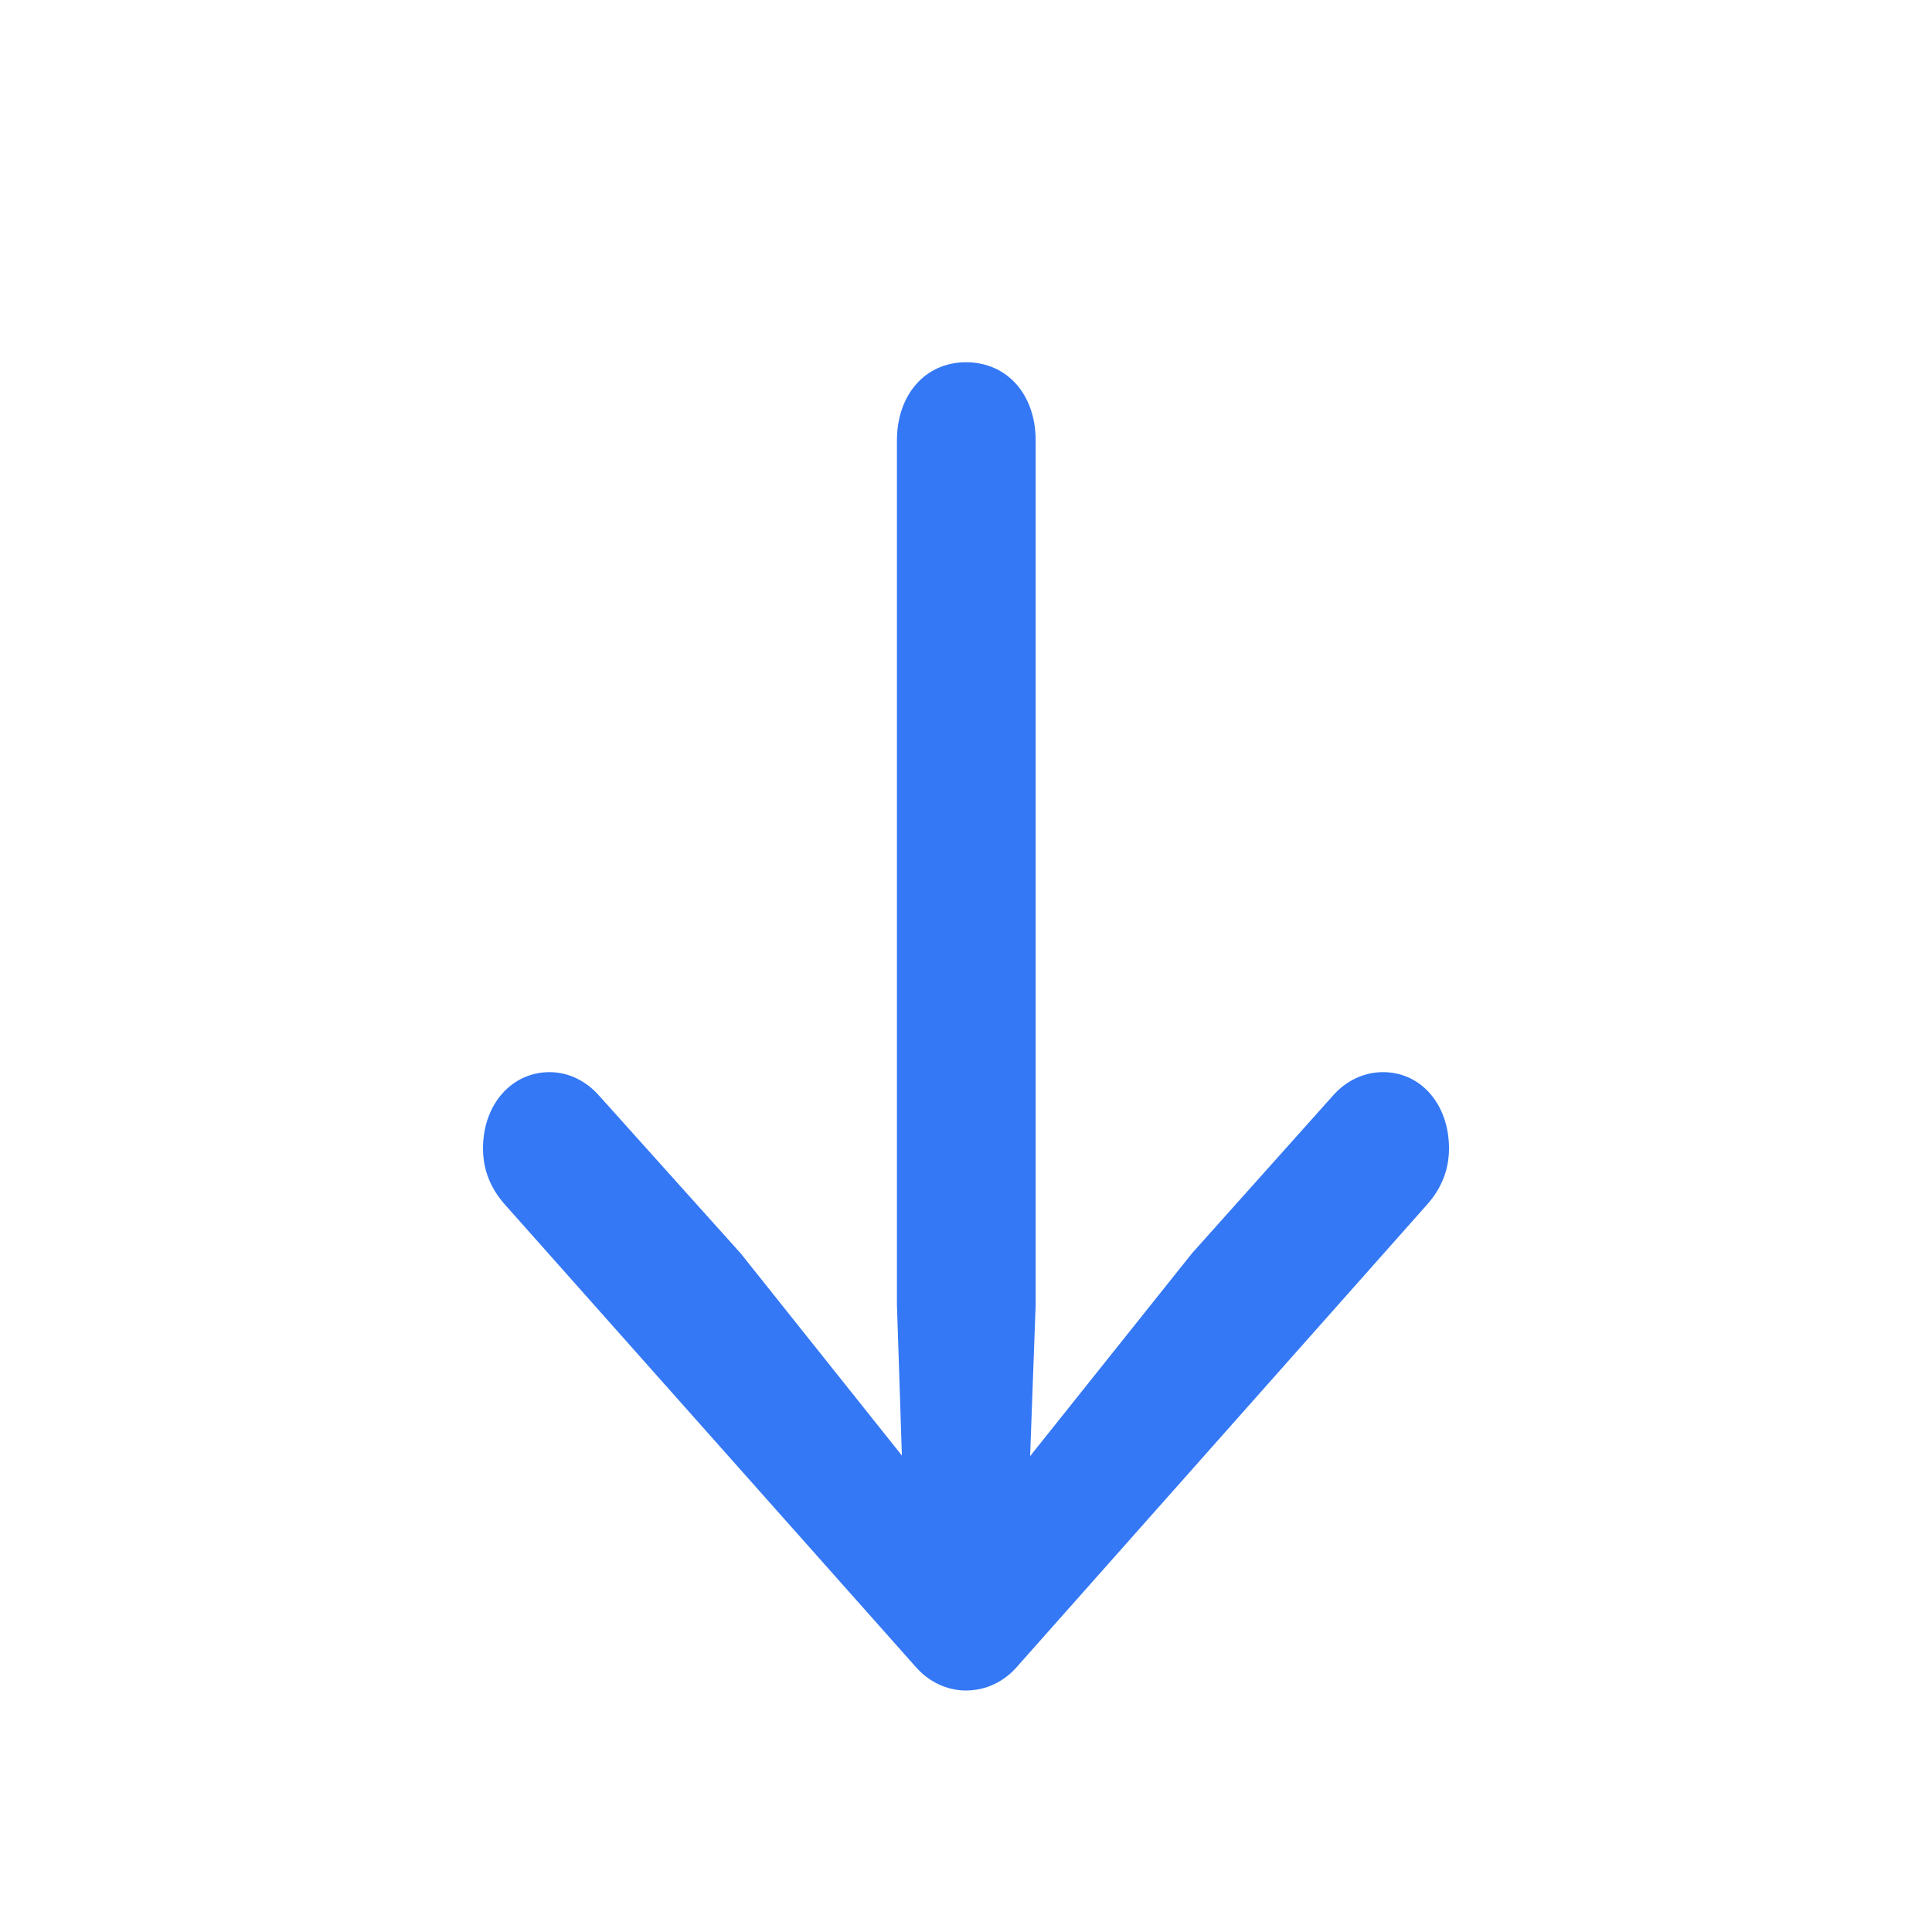 <svg width="16" height="16" viewBox="0 0 16 16" fill="none" xmlns="http://www.w3.org/2000/svg">
<path d="M8 3C7.665 3 7.428 3.266 7.428 3.649L7.428 10.803L7.469 12.054L6.134 10.38L4.959 9.071C4.856 8.955 4.711 8.879 4.552 8.879C4.237 8.879 4 9.146 4 9.511C4 9.679 4.057 9.835 4.18 9.974L7.577 13.797C7.691 13.931 7.845 14 8 14C8.16 14 8.314 13.931 8.428 13.797L11.82 9.974C11.943 9.835 12 9.679 12 9.511C12 9.146 11.768 8.879 11.454 8.879C11.289 8.879 11.144 8.955 11.041 9.071L9.871 10.38L8.531 12.059L8.577 10.803L8.577 3.649C8.577 3.266 8.34 3 8 3Z" fill="#3478F5"/>
</svg>
